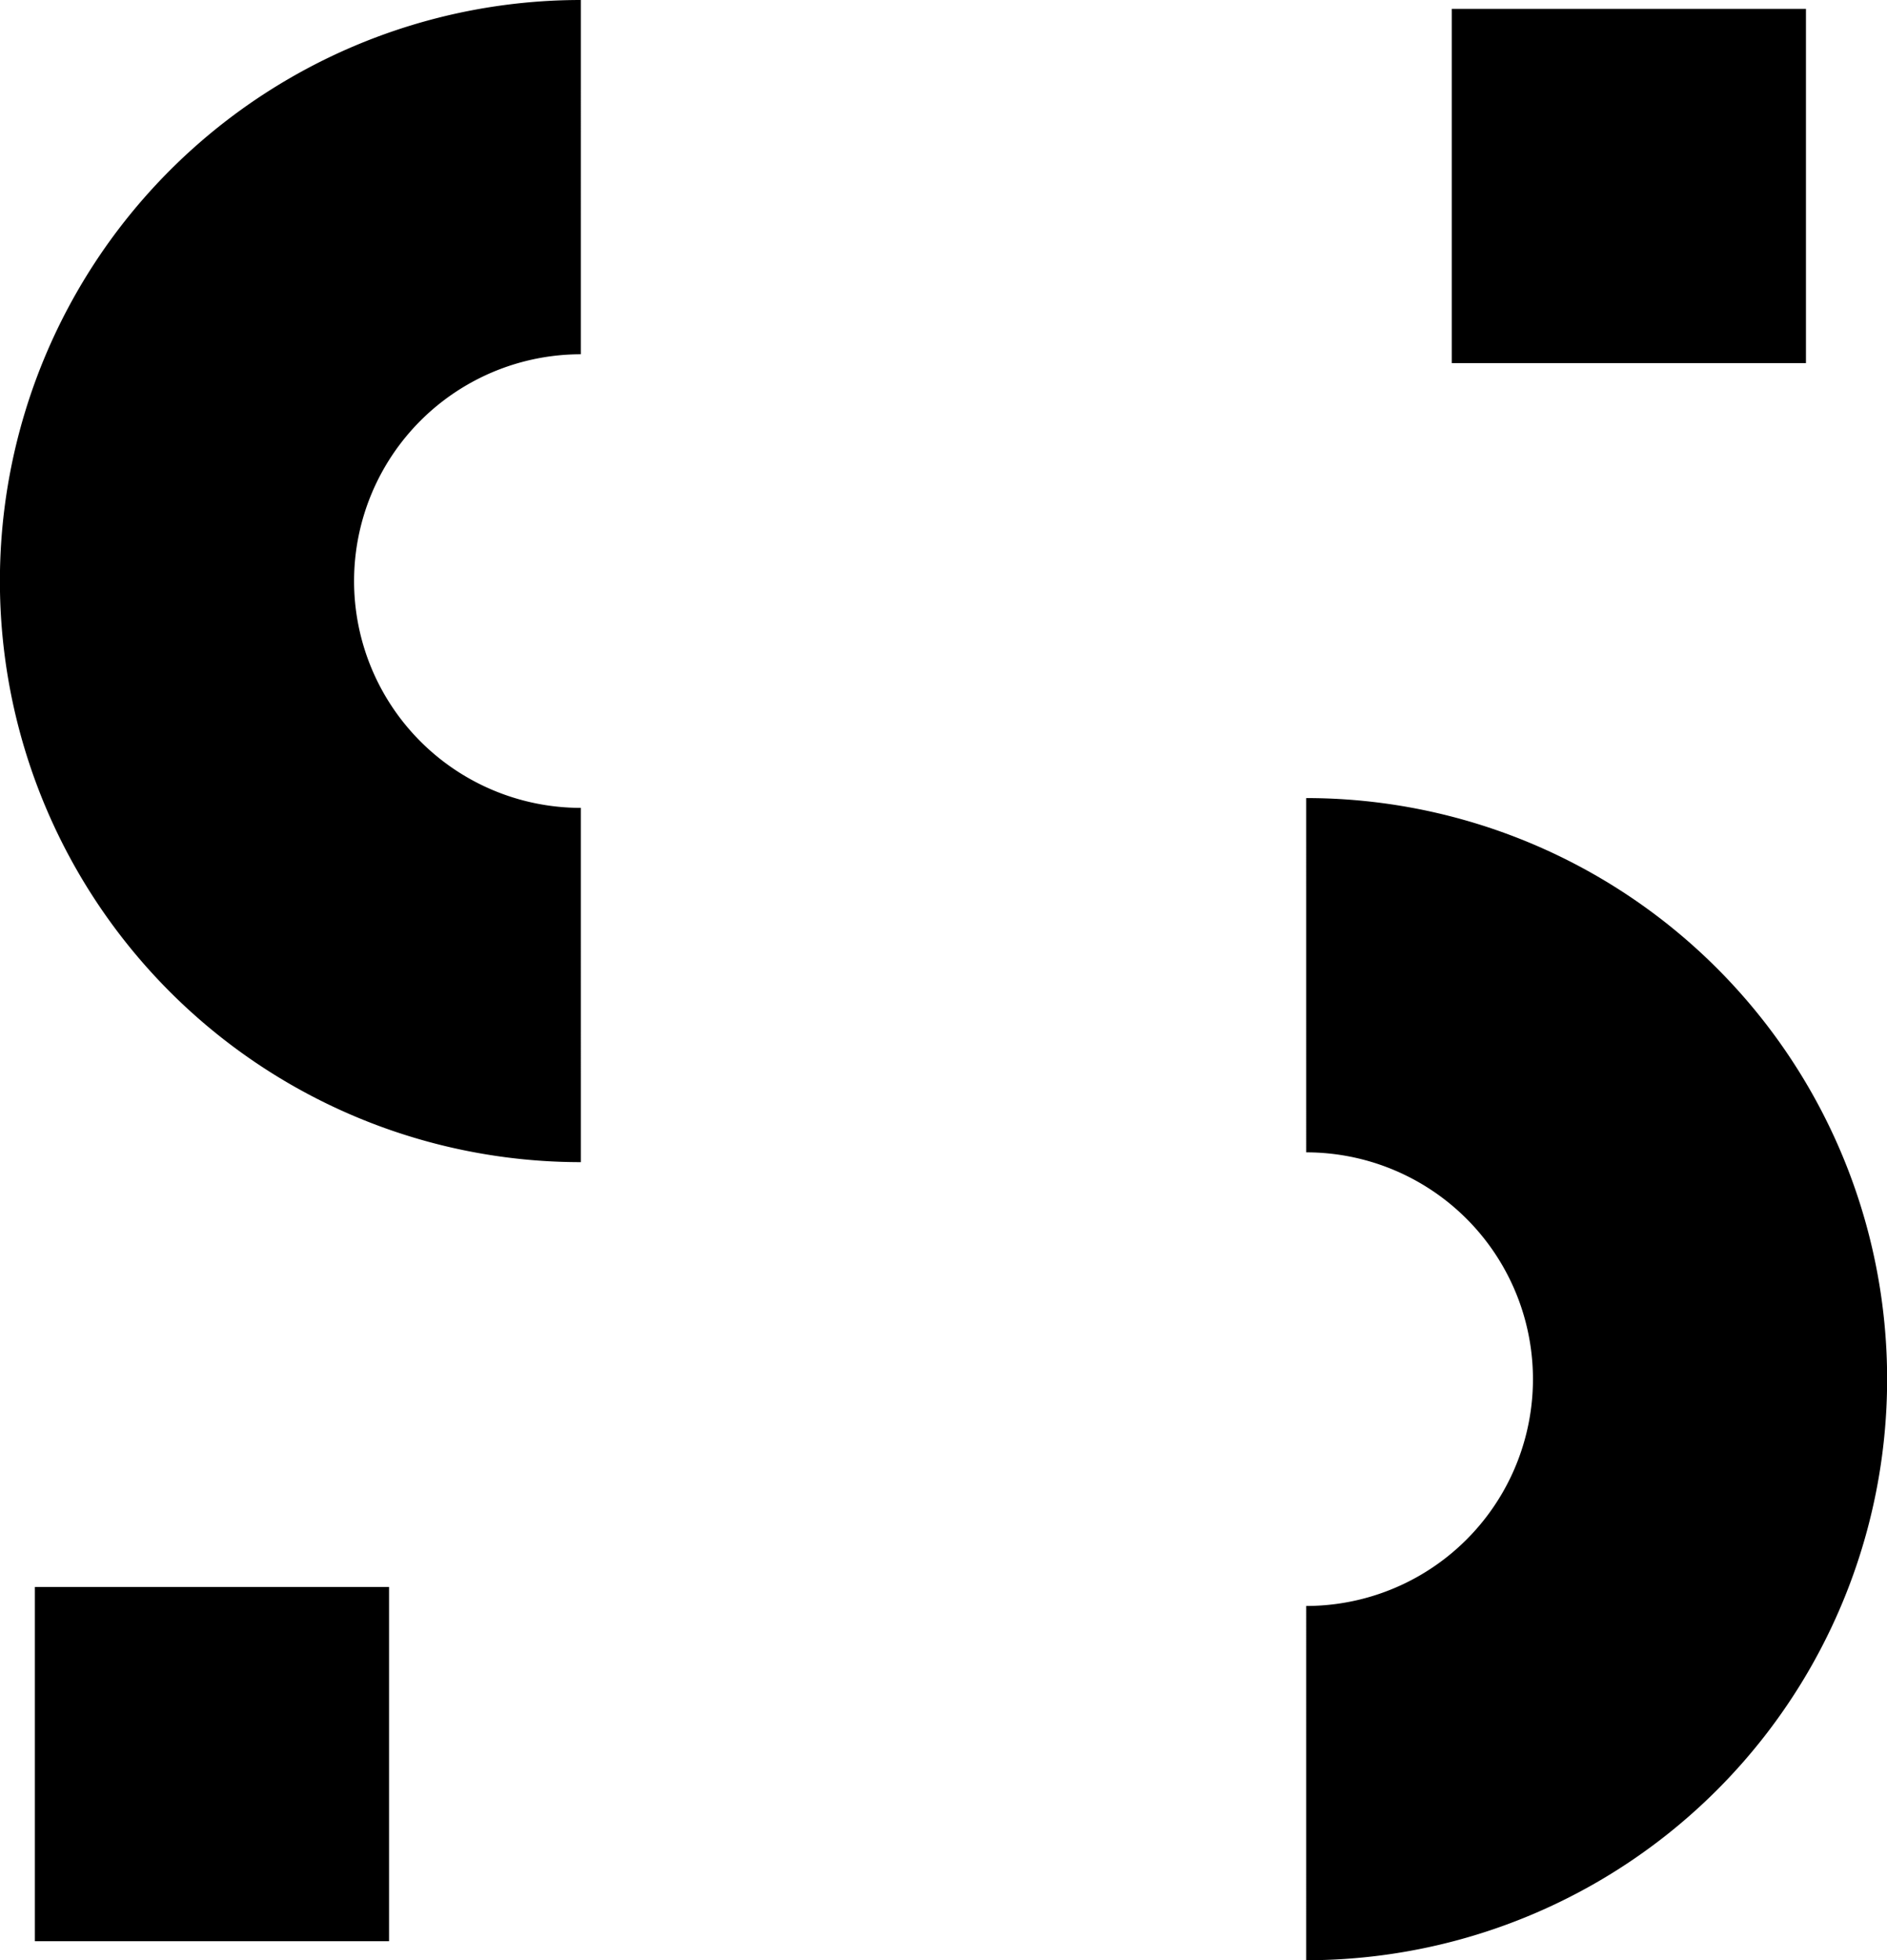 <?xml version="1.0" encoding="UTF-8" standalone="no"?>
<svg
   xmlns:dc="http://purl.org/dc/elements/1.1/"
   xmlns:cc="http://creativecommons.org/ns#"
   xmlns:rdf="http://www.w3.org/1999/02/22-rdf-syntax-ns#"
   xmlns:svg="http://www.w3.org/2000/svg"
   xmlns="http://www.w3.org/2000/svg"
   xmlns:sodipodi="http://sodipodi.sourceforge.net/DTD/sodipodi-0.dtd"
   xmlns:inkscape="http://www.inkscape.org/namespaces/inkscape"
   sodipodi:docname="s.svg"
   inkscape:version="1.0 (4035a4fb49, 2020-05-01)"
   id="svg11711"
   version="1.1"
   viewBox="0 0 63.935 66.399"
   height="66.399mm"
   width="63.935mm">
  <defs
     id="defs11705" />
  <sodipodi:namedview
     inkscape:window-maximized="0"
     inkscape:window-y="396"
     inkscape:window-x="396"
     inkscape:window-height="1193"
     inkscape:window-width="1836"
     showgrid="false"
     inkscape:document-rotation="0"
     inkscape:current-layer="layer1"
     inkscape:document-units="mm"
     inkscape:cy="199.76467"
     inkscape:cx="95.108685"
     inkscape:zoom="0.35"
     inkscape:pageshadow="2"
     inkscape:pageopacity="0.0"
     borderopacity="1.0"
     bordercolor="#666666"
     pagecolor="#ffffff"
     id="base" />
  <g
     transform="translate(-80.669,-95.312)"
     id="layer1"
     inkscape:groupmode="layer"
     inkscape:label="Layer 1">
    <g
       transform="translate(-1182.593,-1357.194)"
       id="g3607">
      <g
         id="g3601">
        <path
           id="path3597"
           style="fill:#000000;stroke:none;stroke-width:12;stroke-miterlimit:4;stroke-dasharray:none"
           d="m 1312.451,1464.806 h 12 v -12 h -12 z" />
        <path
           id="path3599"
           style="fill:#000000;stroke:none;stroke-width:12;stroke-miterlimit:4;stroke-dasharray:none"
           d="m 1264.444,1518.26 h 12 v -12 h -12 z" />
      </g>
      <path
         style="fill:none;stroke:#000000;stroke-width:12;stroke-miterlimit:4;stroke-dasharray:none"
         id="path3603"
         sodipodi:type="arc"
         sodipodi:cx="-1499.2223"
         sodipodi:cy="1307.5183"
         sodipodi:rx="13.683"
         sodipodi:ry="13.683"
         sodipodi:start="0"
         sodipodi:end="3.1415927"
         sodipodi:open="true"
         sodipodi:arc-type="arc"
         d="m -1485.539,1307.518 a 13.683,13.683 0 0 1 -6.841,11.85 13.683,13.683 0 0 1 -13.683,0 13.683,13.683 0 0 1 -6.841,-11.85"
         transform="rotate(-90)" />
      <path
         transform="matrix(0,-1,-1,0,0,0)"
         d="m -1458.506,-1282.942 a 13.683,13.683 0 0 1 -6.841,11.85 13.683,13.683 0 0 1 -13.683,0 13.683,13.683 0 0 1 -6.841,-11.85"
         sodipodi:arc-type="arc"
         sodipodi:open="true"
         sodipodi:end="3.1415927"
         sodipodi:start="0"
         sodipodi:ry="13.683"
         sodipodi:rx="13.683"
         sodipodi:cy="-1282.9417"
         sodipodi:cx="-1472.189"
         sodipodi:type="arc"
         id="path3605"
         style="fill:none;stroke:#000000;stroke-width:12;stroke-miterlimit:4;stroke-dasharray:none" />
    </g>
  </g>
</svg>
